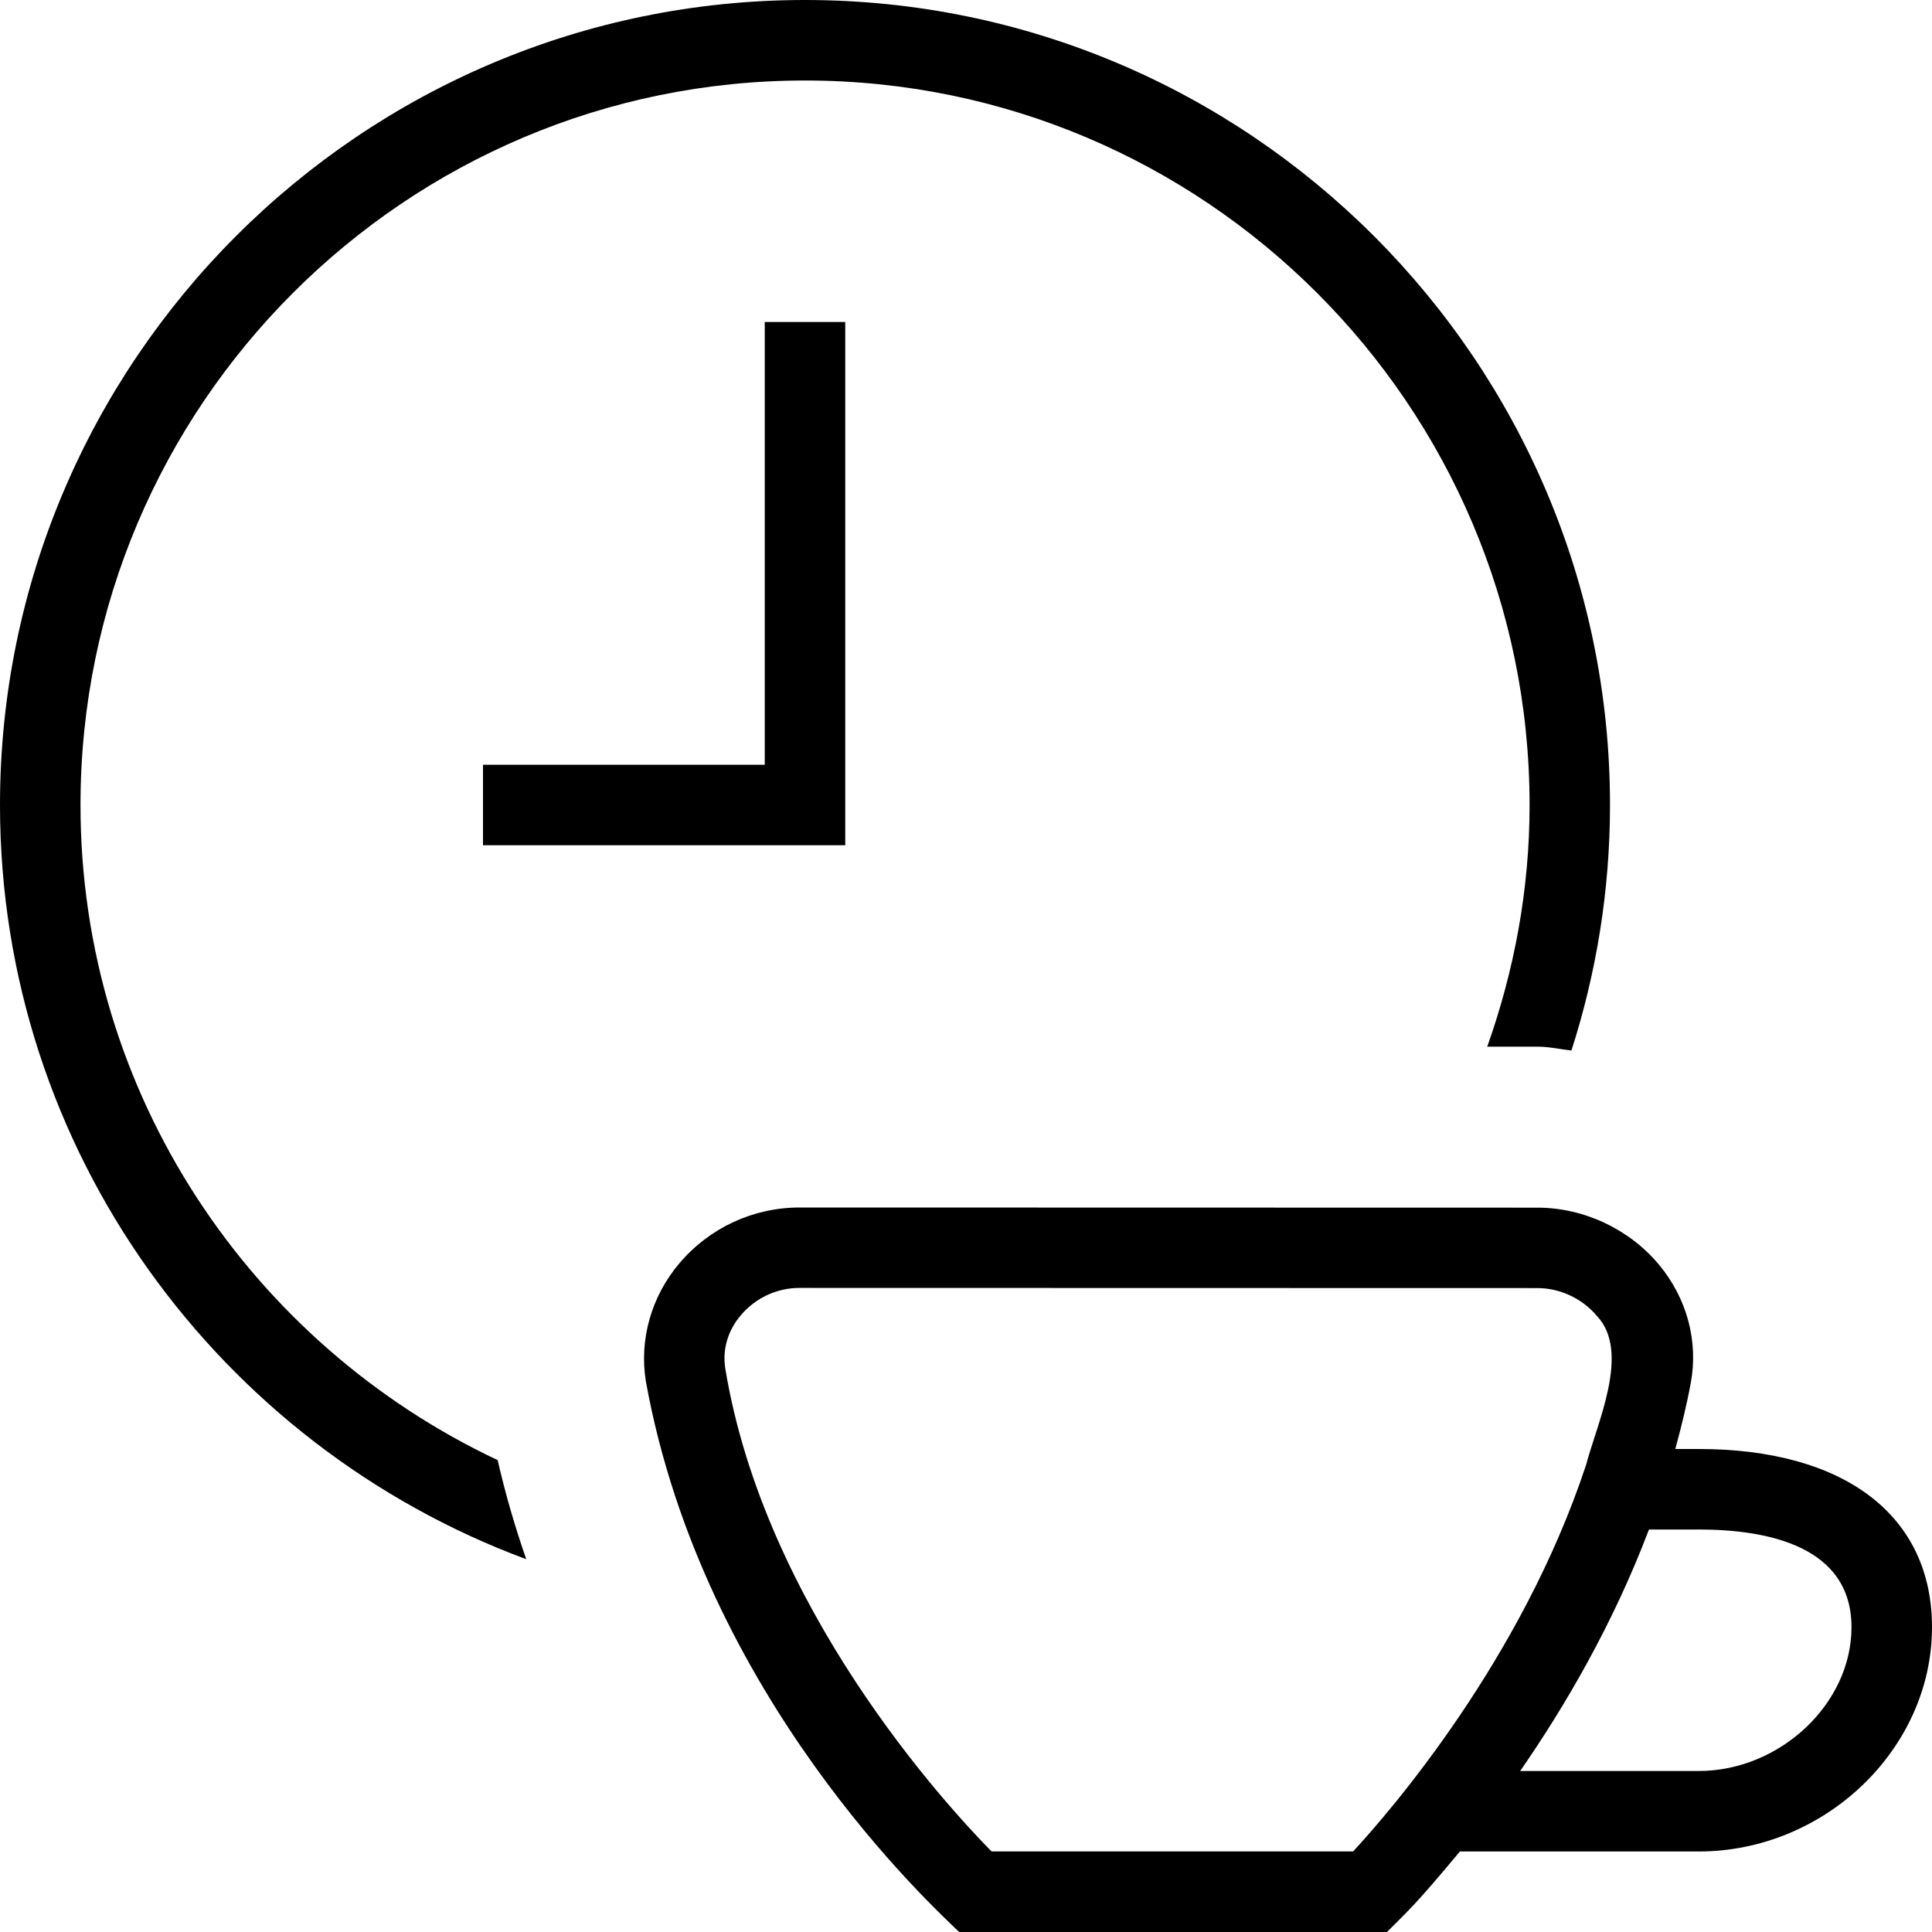 <svg id="Layer_1" viewBox="0 0 24 24" xmlns="http://www.w3.org/2000/svg" data-name="Layer 1"><path d="m6.182 18.138c.097.424.217.834.355 1.231-3.81-1.413-6.537-5.074-6.537-9.369 0-5.514 4.486-10 10-10s10 4.486 10 10c0 1.064-.17 2.087-.479 3.05-.141-.016-.279-.048-.421-.048h-.625c.334-.941.526-1.948.526-3.002-.001-4.963-4.039-9-9.001-9s-9 4.037-9 9c0 3.597 2.126 6.698 5.182 8.138zm3.318-8.638h-3.5v1h4.5v-6.5h-1zm14.5 10.714c0 1.51-1.328 2.786-2.9 2.786h-2.965c-.57.686-.646.737-.905 1h-5.315c-.305-.297-3.18-2.911-3.891-6.836-.086-.522.066-1.06.418-1.474.373-.438.915-.69 1.489-.69l9.168.002c.576 0 1.141.266 1.51.709.346.416.49.95.395 1.465-.052.281-.119.554-.193.824h.289c1.816 0 2.9.827 2.9 2.214zm-4.3-2.007c.141-.534.557-1.41.14-1.857-.182-.218-.459-.349-.741-.349l-9.168-.002c-.279 0-.544.123-.727.338-.164.192-.232.429-.194.664.489 2.97 2.729 5.41 3.307 5.998h4.492c.482-.521 2.097-2.396 2.891-4.793zm3.3 2.007c0-1.003-1.033-1.214-1.9-1.214h-.616c-.444 1.172-1.043 2.197-1.6 3h2.216c1.012 0 1.9-.835 1.9-1.786z"/></svg>